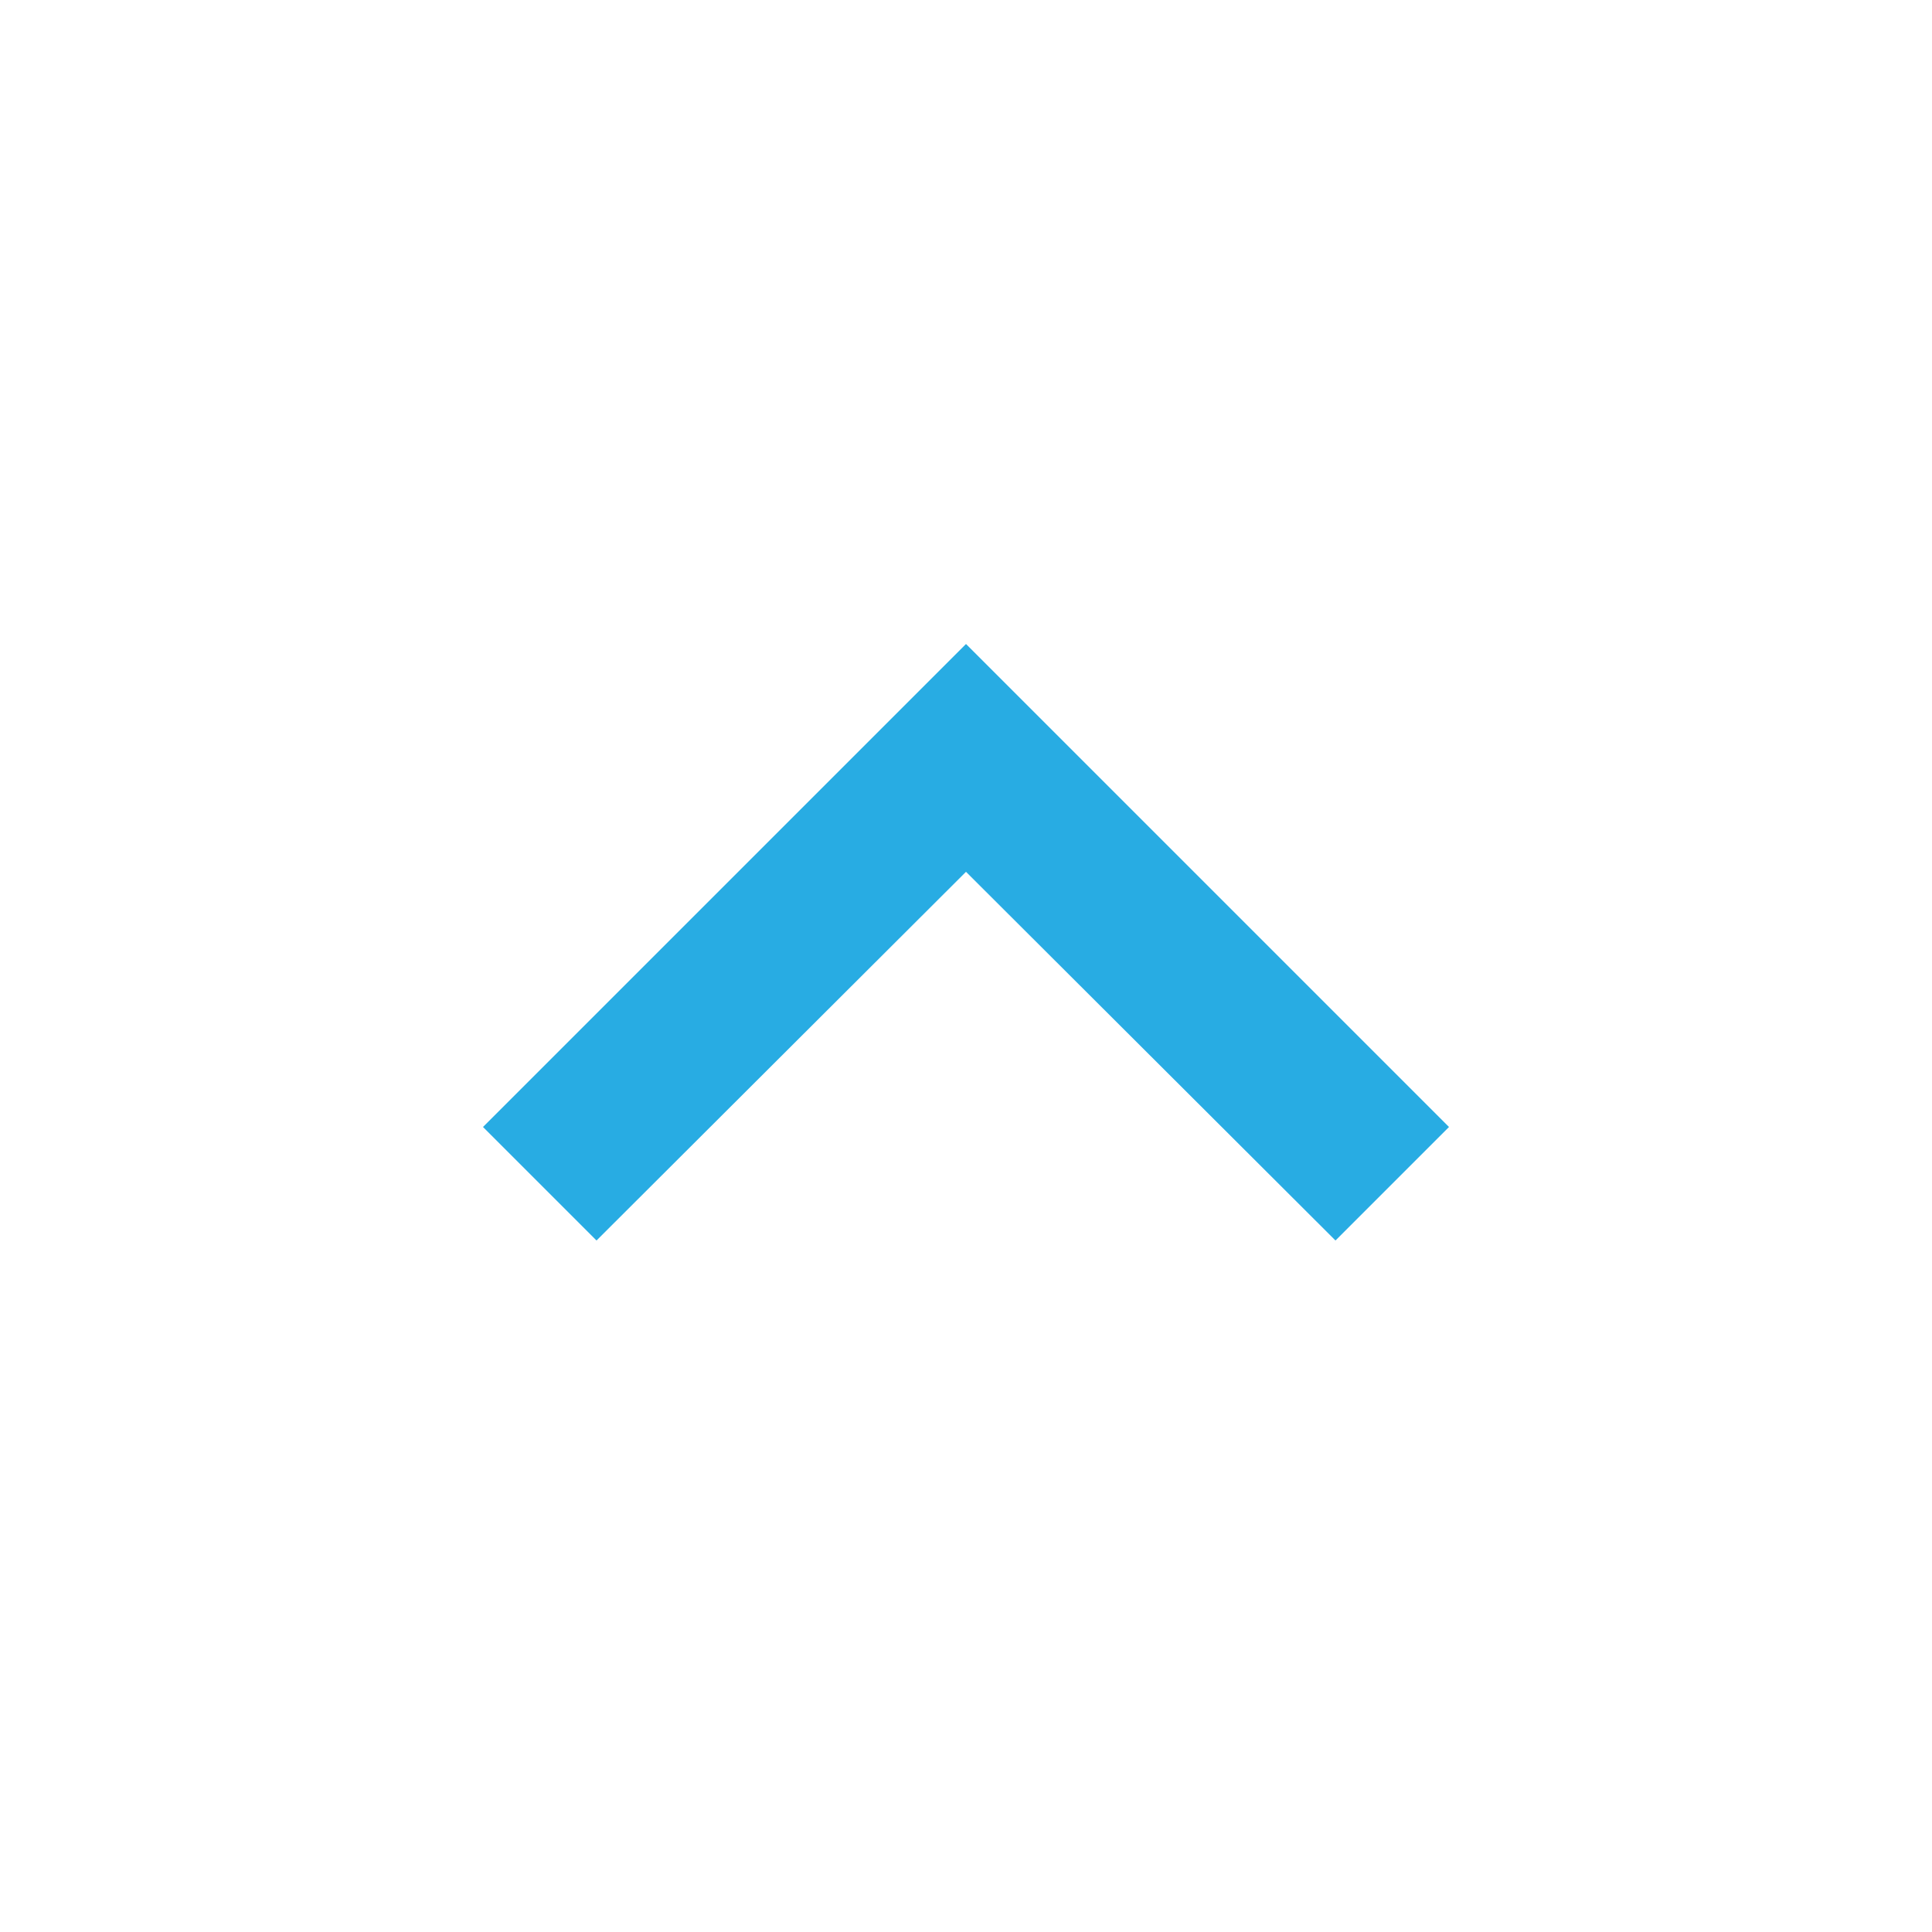 <svg xmlns="http://www.w3.org/2000/svg" width="24" height="24" viewBox="0 0 24 24"><defs><style>.a{fill:none;}.b{fill:#28ace3;}</style></defs><path class="a" d="M0,24H24V0H0Z"/><path class="b" d="M7.41,16,12,11.42,16.59,16,18,14.59l-6-6-6,6Z" transform="translate(0 -0.59)"/></svg>
